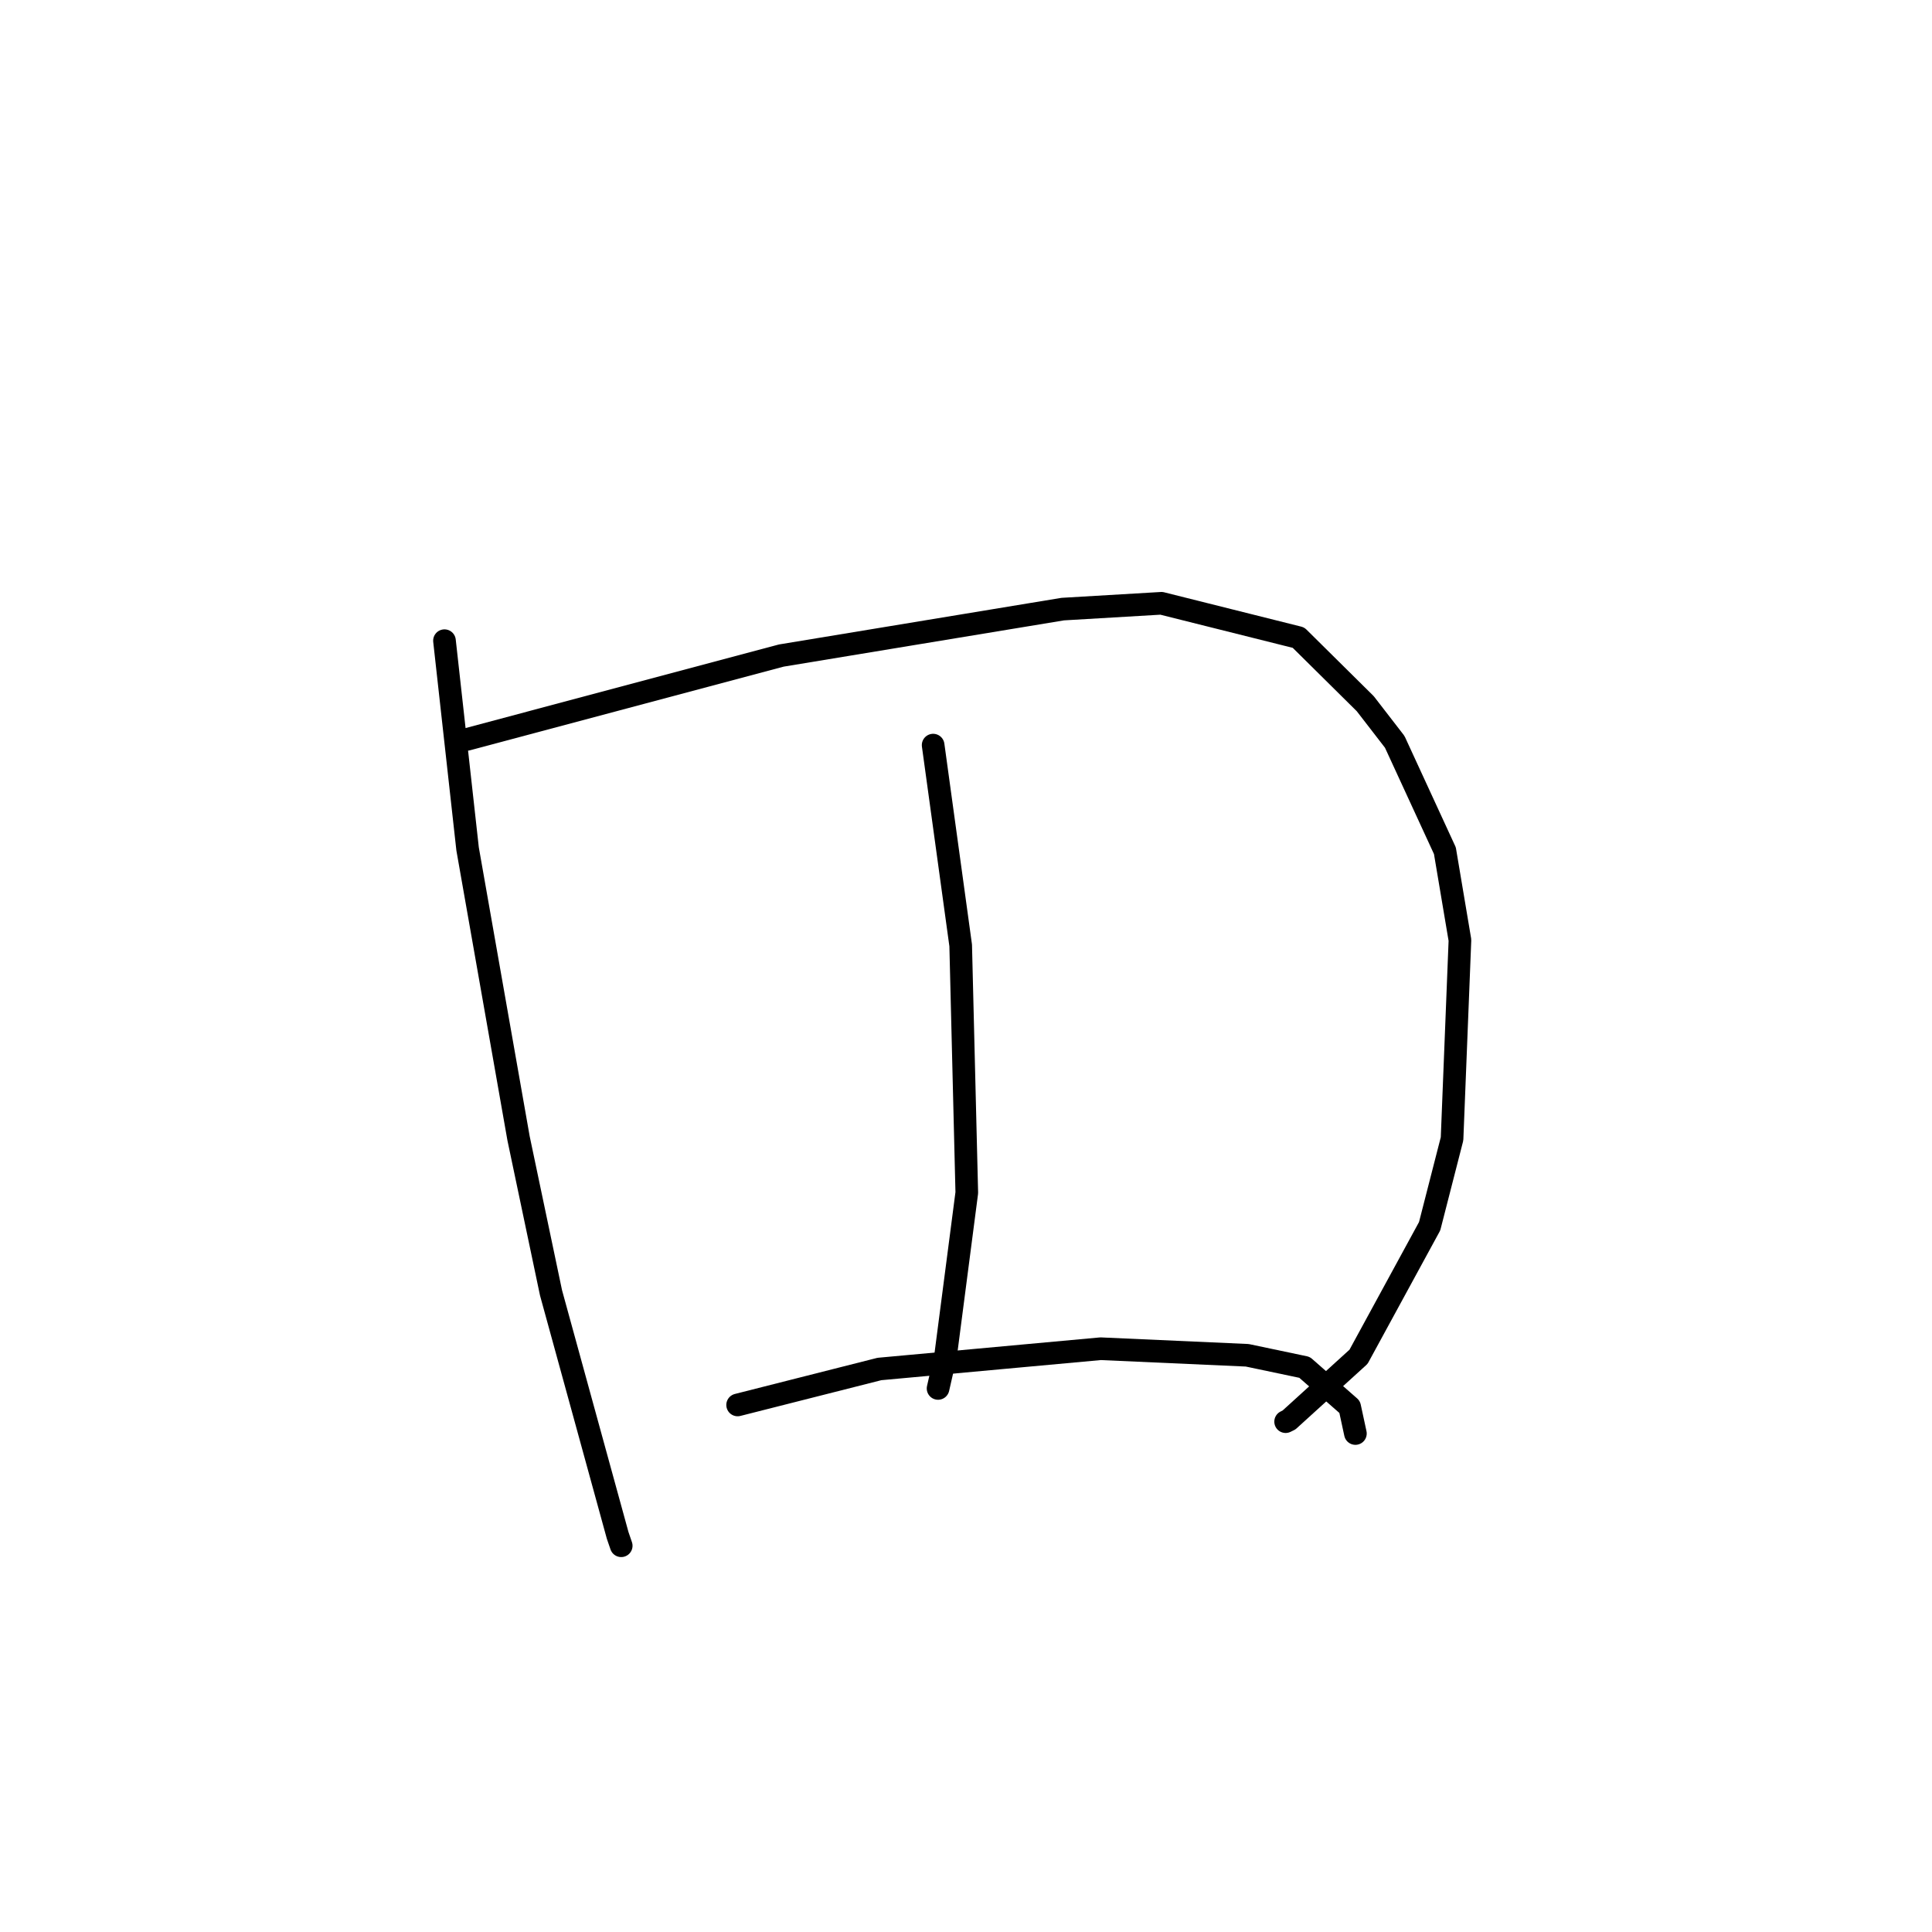 <?xml version="1.0" standalone="no"?>
    <svg width="256" height="256" xmlns="http://www.w3.org/2000/svg" version="1.1">
    <polyline stroke="black" stroke-width="3" stroke-linecap="round" fill="transparent" stroke-linejoin="round" points="58.895 84.894 60.427 98.692 61.959 112.489 68.711 150.836 73.014 171.31 81.844 203.452 82.314 204.821 " />
        <polyline stroke="black" stroke-width="3" stroke-linecap="round" fill="transparent" stroke-linejoin="round" points="61.892 97.968 82.712 92.415 103.533 86.863 140.819 80.71 153.895 79.939 172.057 84.487 180.905 93.244 184.808 98.295 191.456 112.723 193.45 124.573 192.404 150.901 189.434 162.481 180.012 179.781 170.801 188.154 170.352 188.376 " />
        <polyline stroke="black" stroke-width="3" stroke-linecap="round" fill="transparent" stroke-linejoin="round" points="123.646 98.732 125.471 112.001 127.296 125.271 128.105 158.041 125.302 179.585 124.299 183.976 " />
        <polyline stroke="black" stroke-width="3" stroke-linecap="round" fill="transparent" stroke-linejoin="round" points="97.739 186.163 107.134 183.781 116.529 181.399 145.84 178.713 165.263 179.582 172.862 181.18 178.837 186.423 179.532 189.644 179.598 189.948 " />
        </svg>